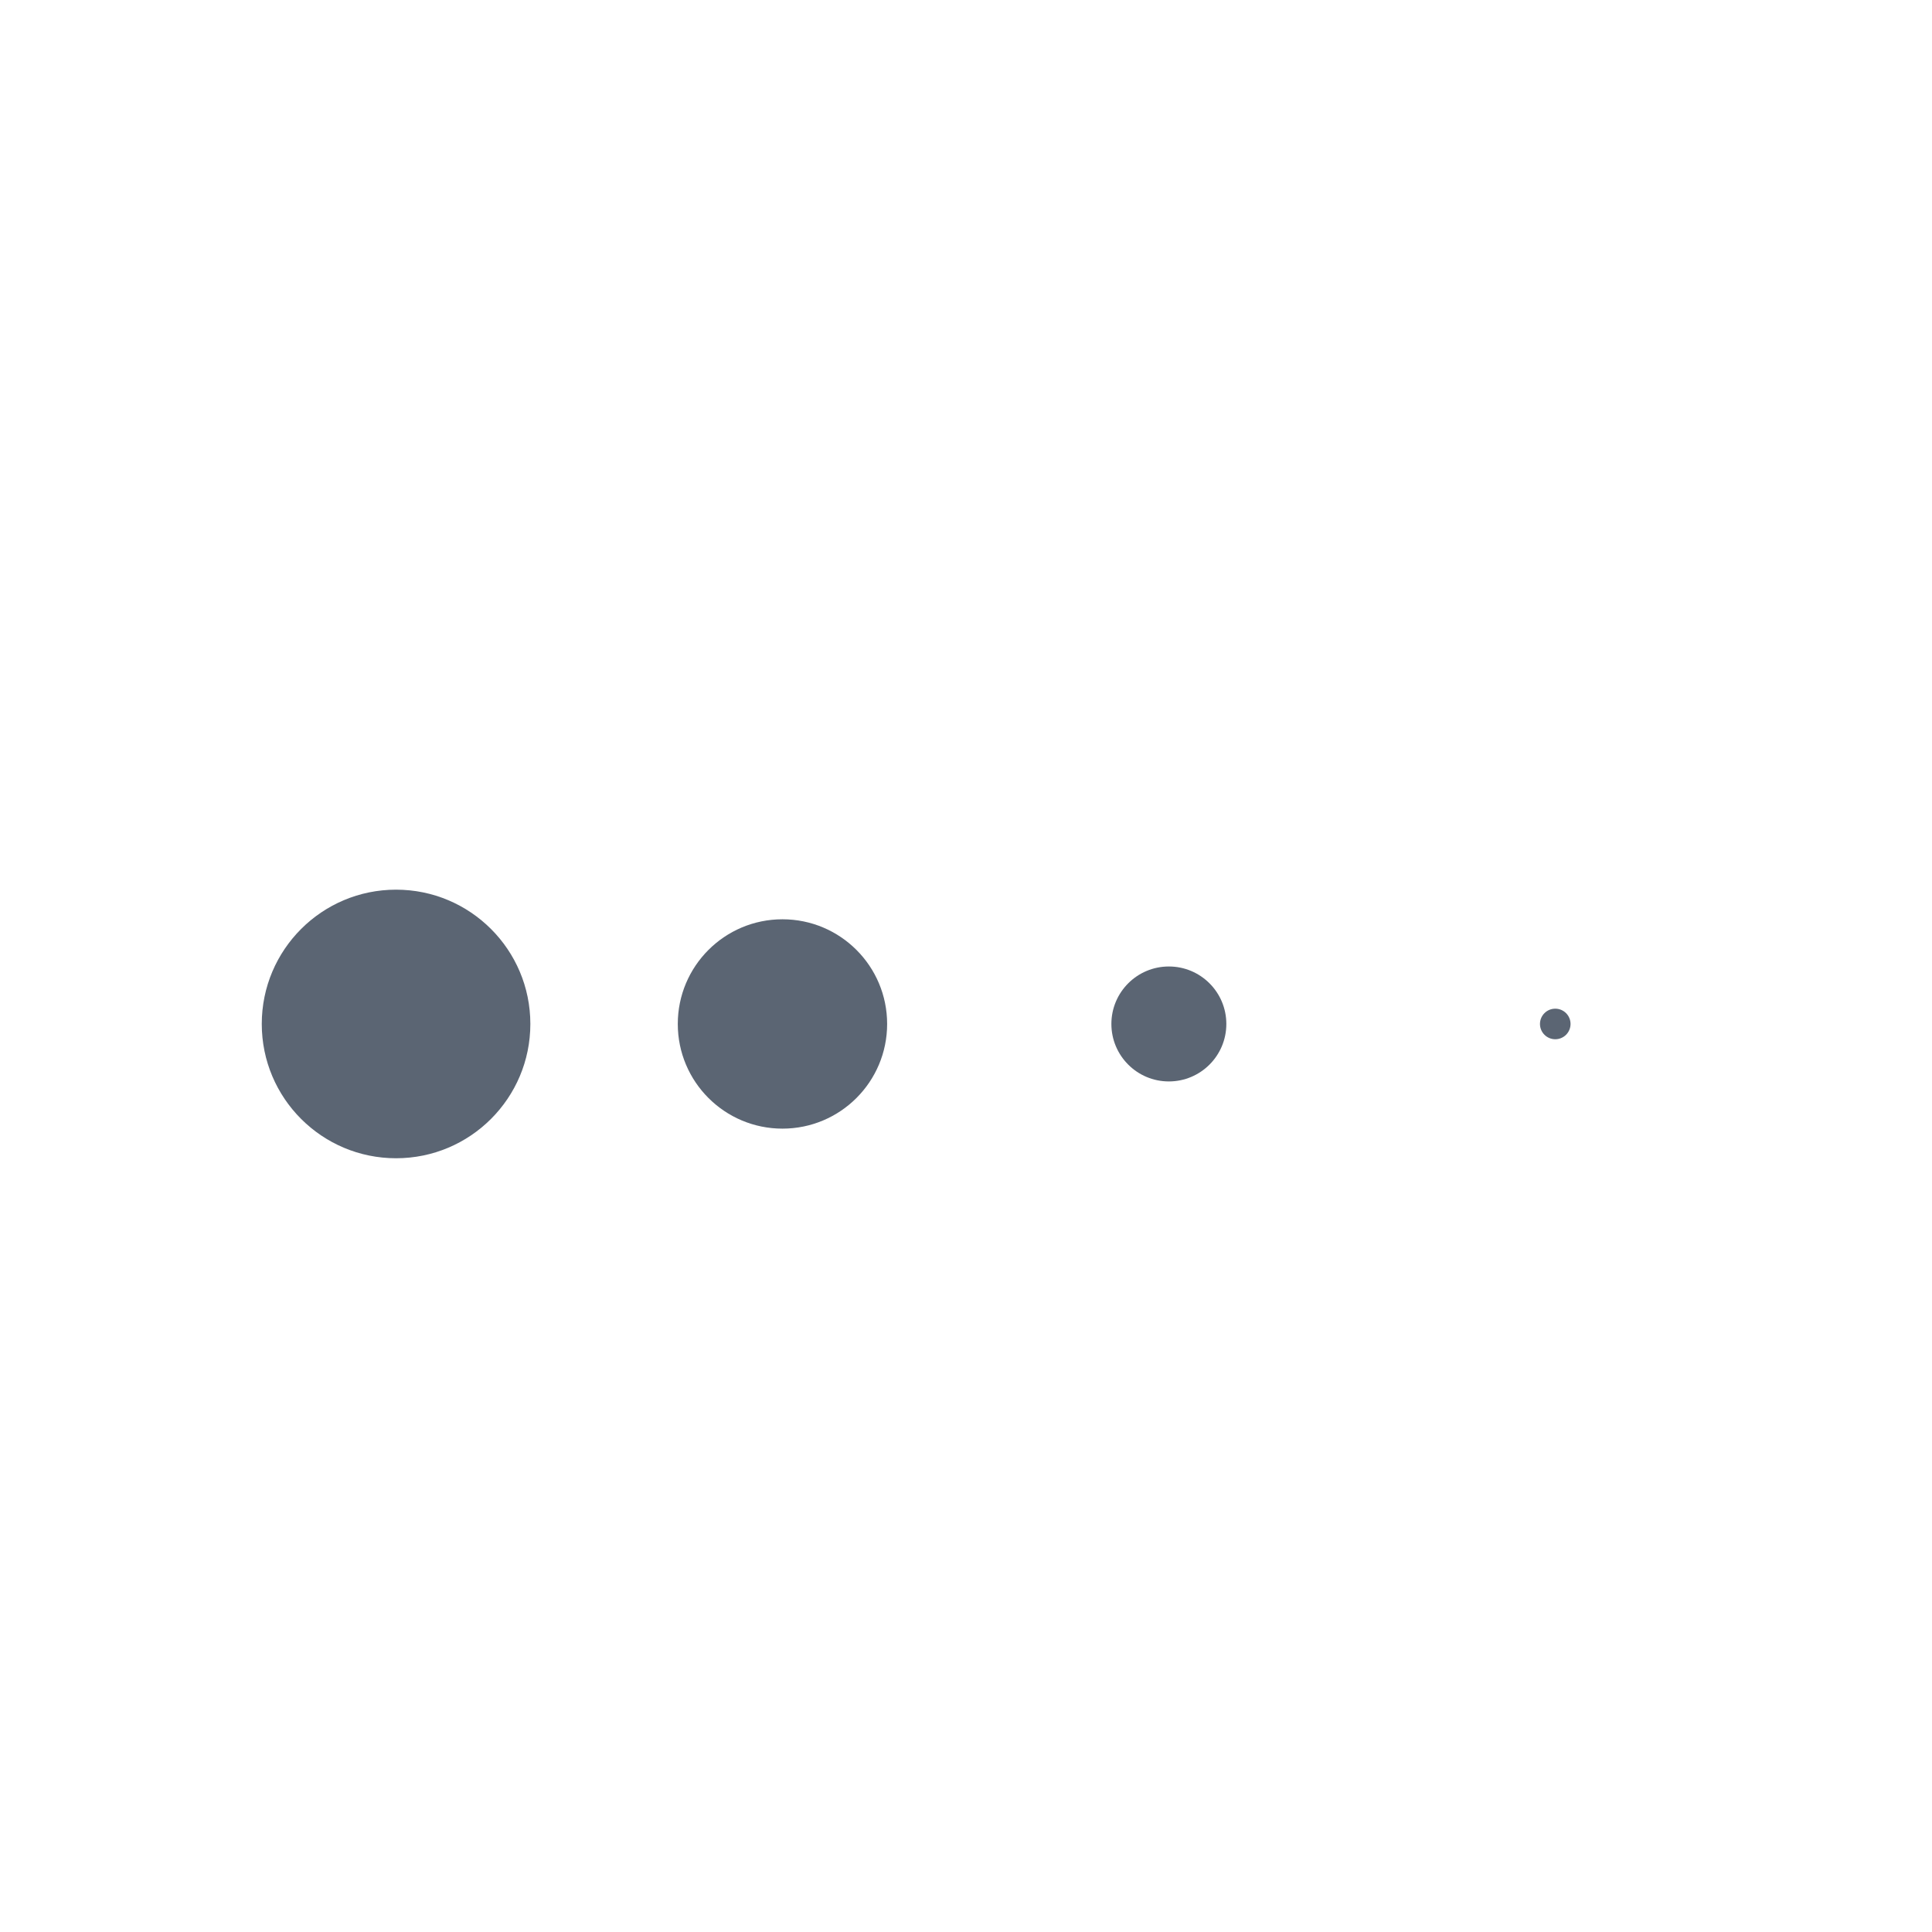 <svg class="lds-message" width="30px"  height="30px"  xmlns="http://www.w3.org/2000/svg" viewBox="0 0 99 100" preserveAspectRatio="xMidYMid"><g transform="translate(20 53)">
<circle cx="0" cy="0" r="7" fill="#5b6573" transform="scale(0.993 0.993)">
  <animateTransform attributeName="transform" type="scale" begin="-0.375s" calcMode="spline" keySplines="0.3 0 0.7 1;0.3 0 0.7 1" values="0;1;0" keyTimes="0;0.5;1" dur="1s" repeatCount="indefinite"></animateTransform>
</circle>
</g><g transform="translate(40 53)">
<circle cx="0" cy="0" r="7" fill="#5b6573" transform="scale(0.774 0.774)">
  <animateTransform attributeName="transform" type="scale" begin="-0.25s" calcMode="spline" keySplines="0.3 0 0.7 1;0.3 0 0.7 1" values="0;1;0" keyTimes="0;0.5;1" dur="1s" repeatCount="indefinite"></animateTransform>
</circle>
</g><g transform="translate(60 53)">
<circle cx="0" cy="0" r="7" fill="#5b6573" transform="scale(0.425 0.425)">
  <animateTransform attributeName="transform" type="scale" begin="-0.125s" calcMode="spline" keySplines="0.3 0 0.7 1;0.3 0 0.7 1" values="0;1;0" keyTimes="0;0.5;1" dur="1s" repeatCount="indefinite"></animateTransform>
</circle>
</g><g transform="translate(80 53)">
<circle cx="0" cy="0" r="7" fill="#5b6573" transform="scale(0.113 0.113)">
  <animateTransform attributeName="transform" type="scale" begin="0s" calcMode="spline" keySplines="0.3 0 0.7 1;0.3 0 0.7 1" values="0;1;0" keyTimes="0;0.5;1" dur="1s" repeatCount="indefinite"></animateTransform>
</circle>
</g></svg>